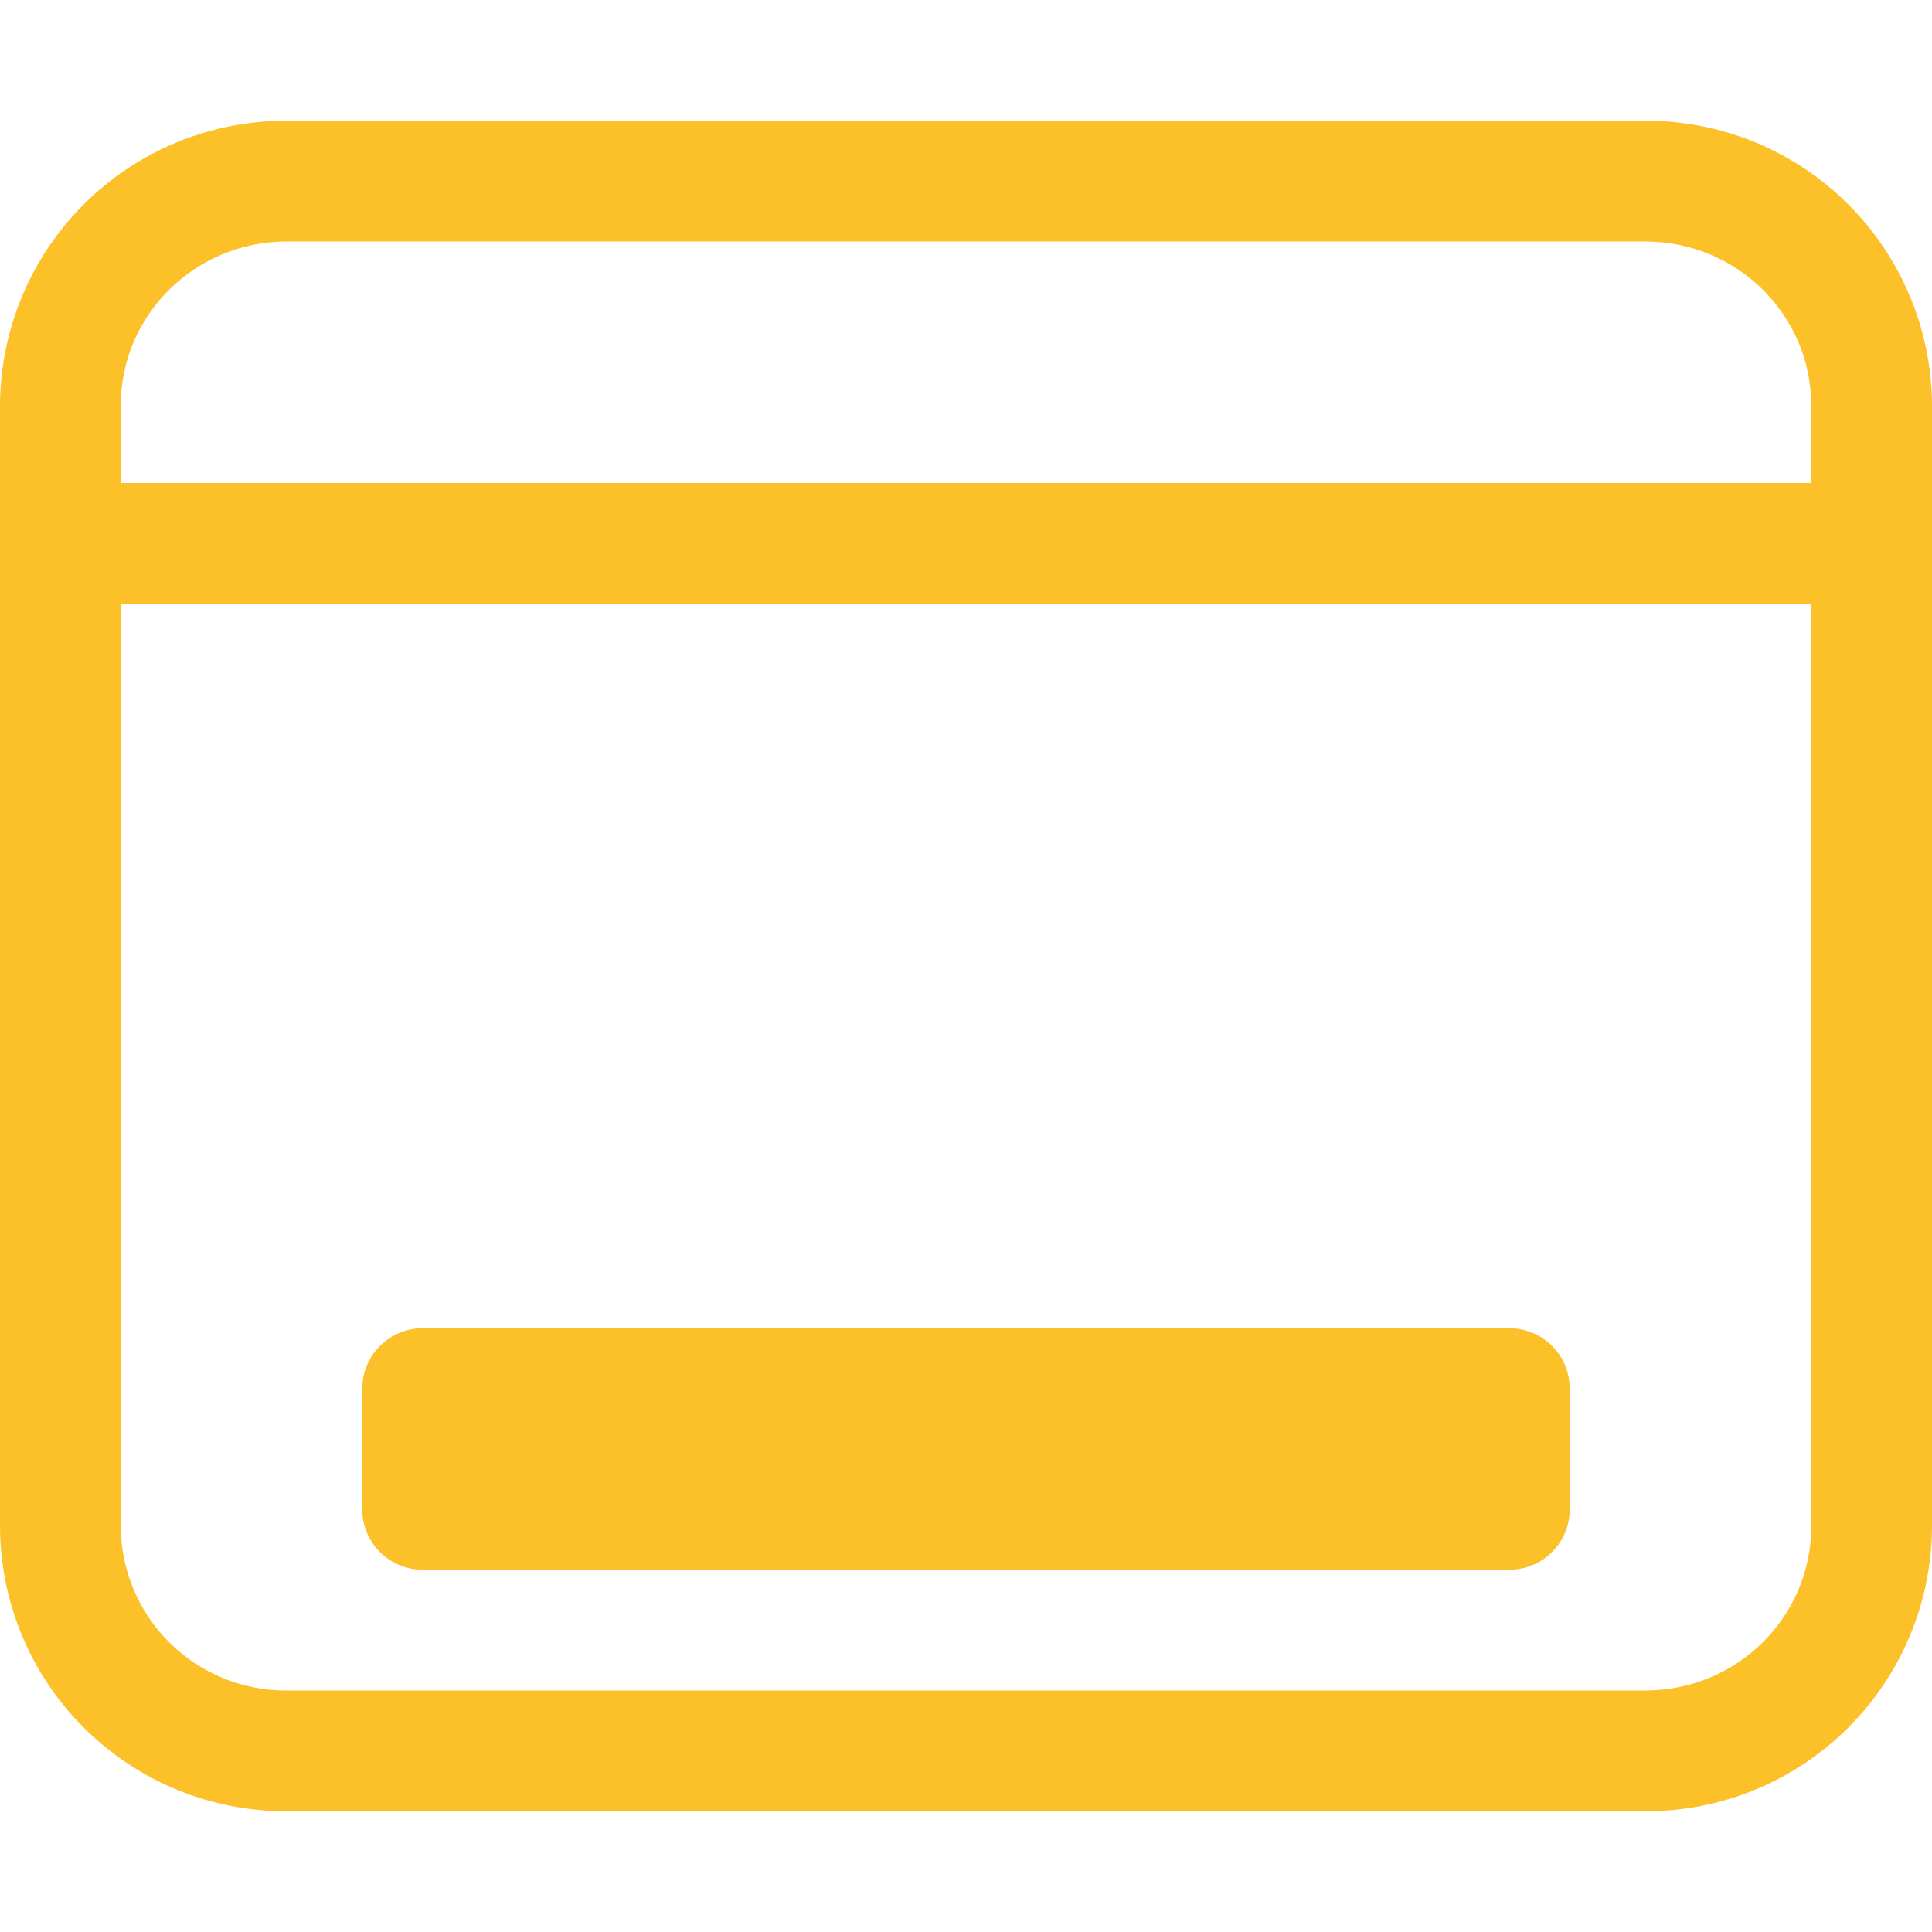 <svg width="80" height="80" viewBox="0 0 80 80" fill="none" xmlns="http://www.w3.org/2000/svg">
<g clip-path="url(#clip0_14_18)">
<path d="M17.5 55C16.837 55 16.201 55.263 15.732 55.732C15.263 56.201 15 56.837 15 57.5V62.5C15 63.163 15.263 63.799 15.732 64.268C16.201 64.737 16.837 65 17.5 65H62.5C63.163 65 63.799 64.737 64.268 64.268C64.737 63.799 65 63.163 65 62.5V57.5C65 56.837 64.737 56.201 64.268 55.732C63.799 55.263 63.163 55 62.5 55H17.5Z" fill="#FCC028"/>
<path d="M11.875 5C10.322 4.994 8.782 5.294 7.344 5.883C5.907 6.472 4.599 7.339 3.497 8.433C2.394 9.528 1.518 10.828 0.918 12.261C0.318 13.694 0.006 15.232 0 16.785L0 63.215C0.006 64.769 0.318 66.306 0.918 67.739C1.518 69.172 2.394 70.473 3.497 71.567C4.599 72.661 5.907 73.528 7.344 74.117C8.782 74.706 10.322 75.006 11.875 75H68.125C69.678 75.006 71.218 74.706 72.656 74.117C74.093 73.528 75.401 72.661 76.503 71.567C77.606 70.473 78.482 69.172 79.082 67.739C79.682 66.306 79.994 64.769 80 63.215V16.785C79.994 15.232 79.682 13.694 79.082 12.261C78.482 10.828 77.606 9.528 76.503 8.433C75.401 7.339 74.093 6.472 72.656 5.883C71.218 5.294 69.678 4.994 68.125 5H11.875ZM5 16.785C5 13.06 8.055 10 11.875 10H68.125C71.945 10 75 13.06 75 16.785V20H5V16.785ZM5 25H75V63.215C75 66.94 71.945 70 68.125 70H11.875C10.978 70.006 10.089 69.835 9.258 69.497C8.427 69.16 7.671 68.662 7.032 68.031C6.394 67.401 5.886 66.652 5.537 65.825C5.188 64.999 5.006 64.112 5 63.215V25Z" fill="#FCC028"/>
</g>
<defs>
<clipPath id="clip0_14_18">
<rect width="80" height="80" fill="white"/>
</clipPath>
</defs>
</svg>
